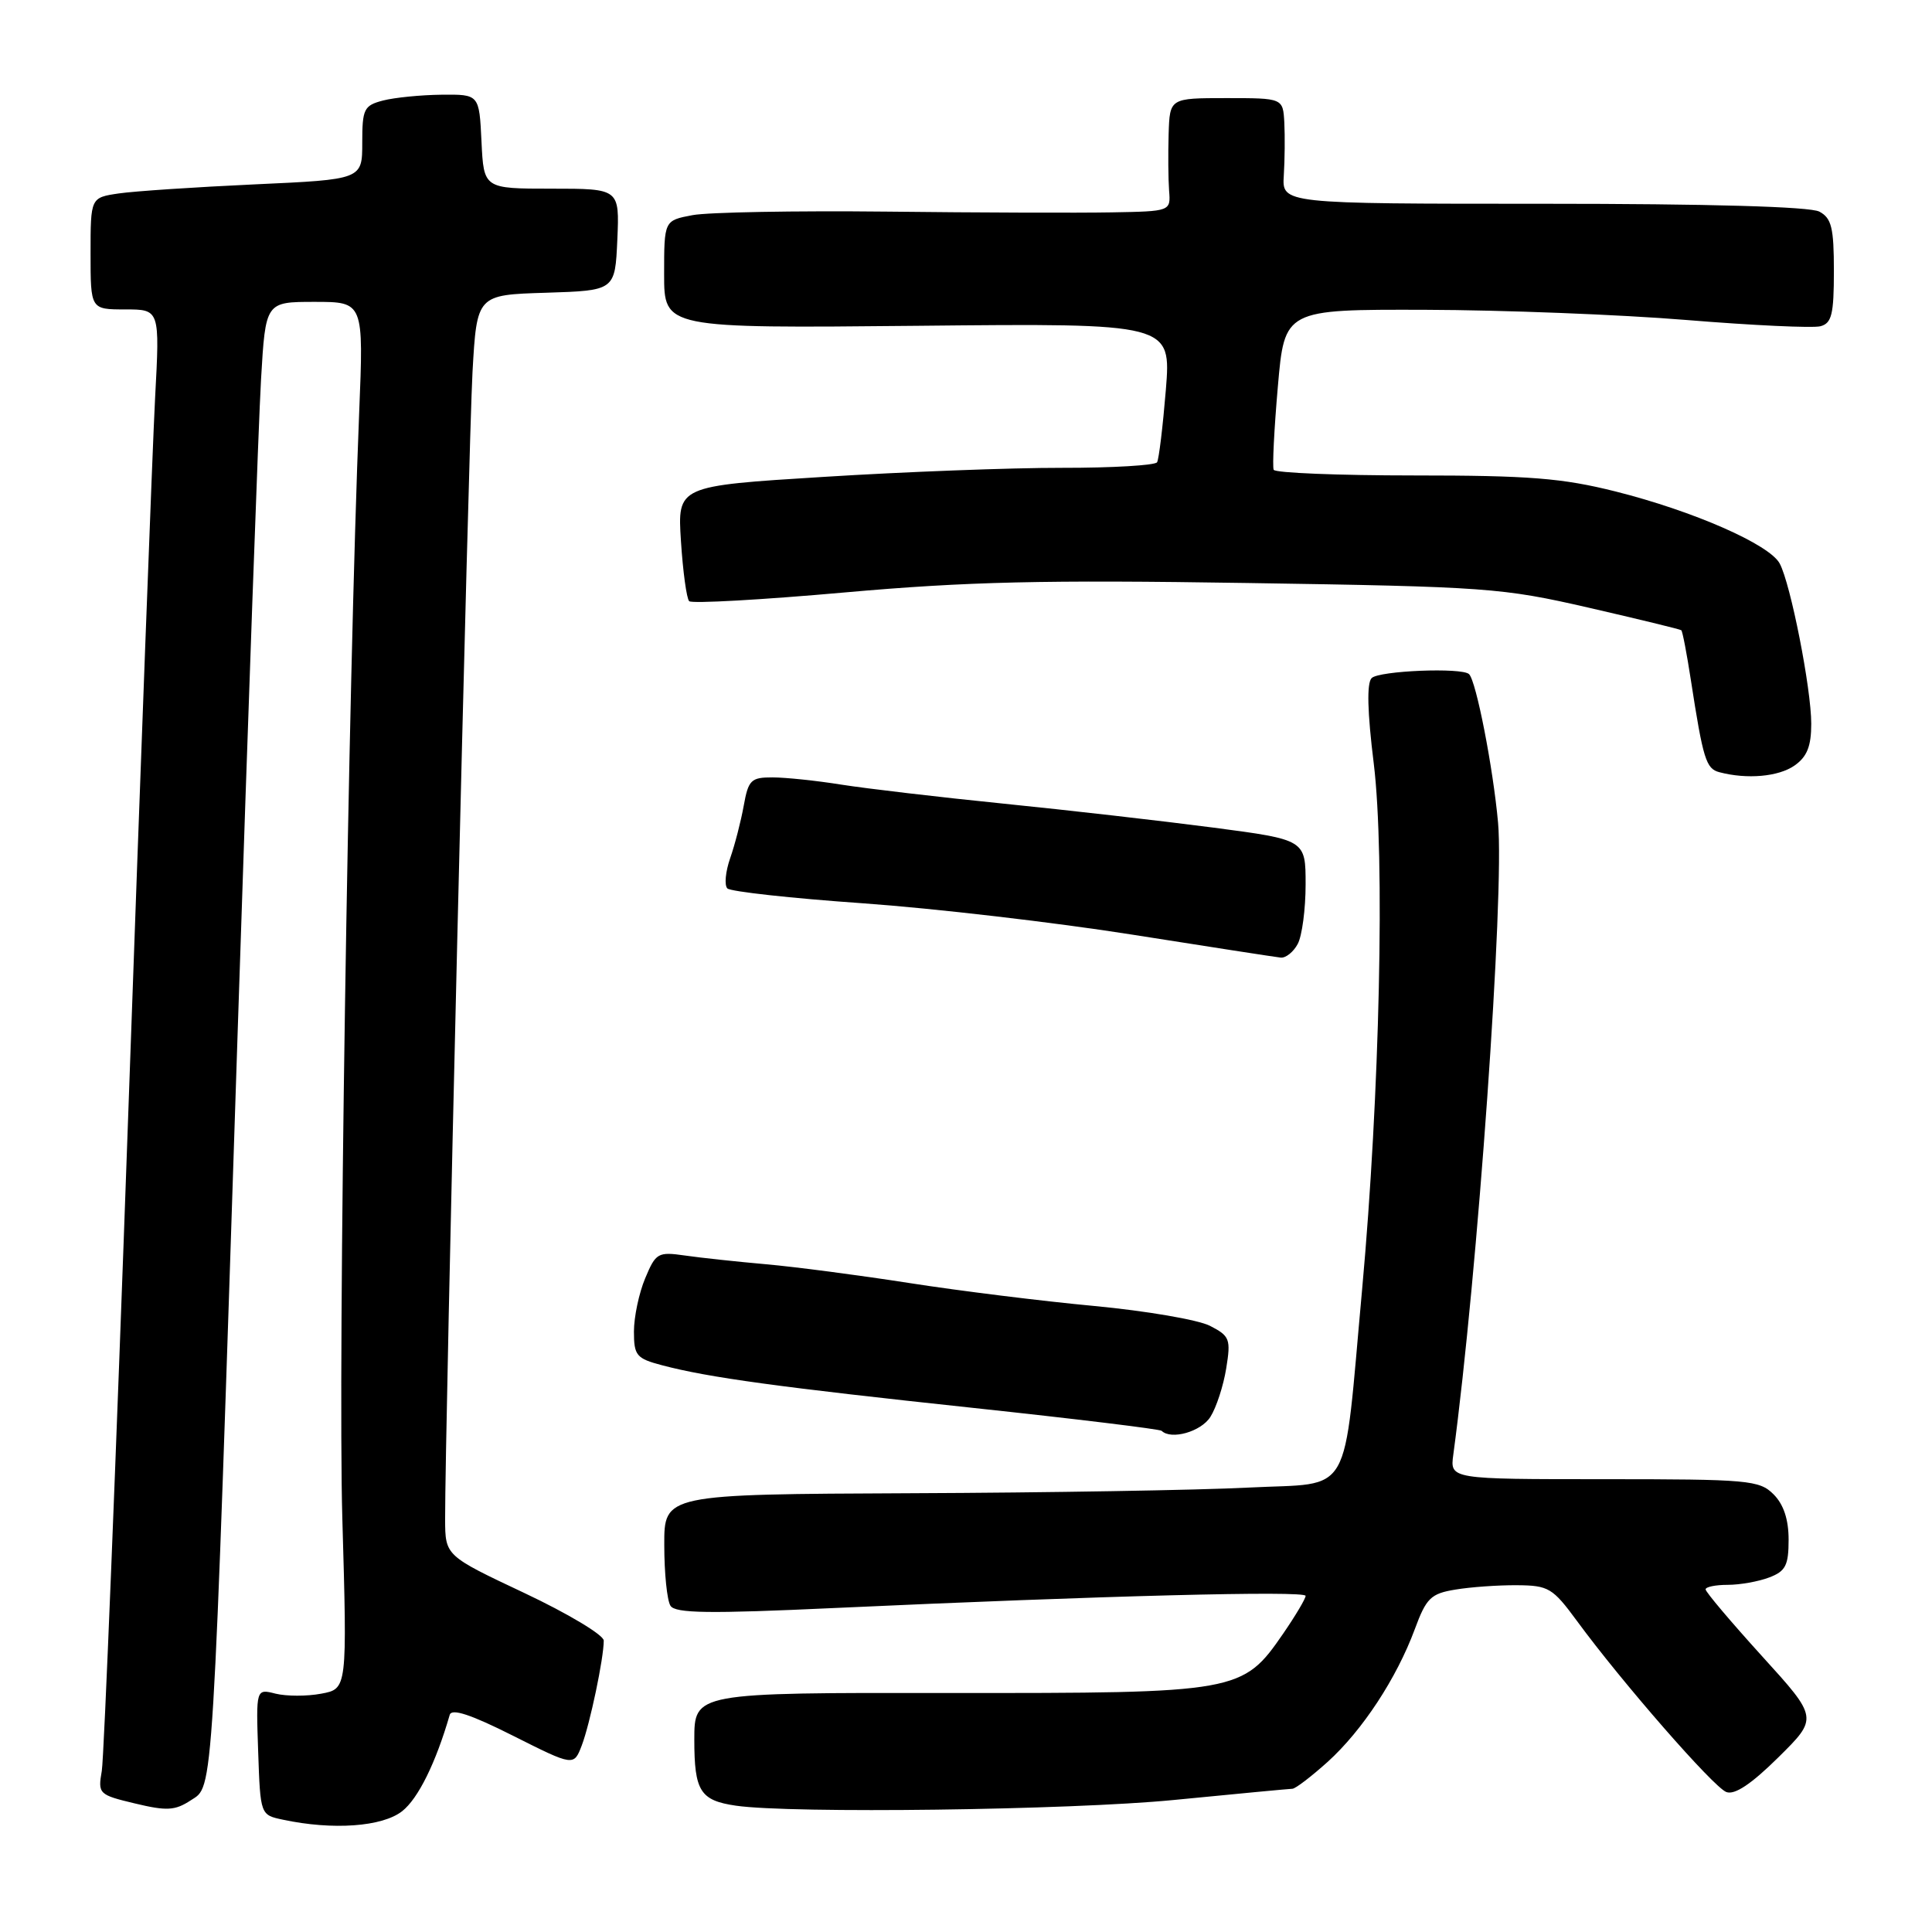 <?xml version="1.0" encoding="UTF-8" standalone="no"?>
<!DOCTYPE svg PUBLIC "-//W3C//DTD SVG 1.1//EN" "http://www.w3.org/Graphics/SVG/1.1/DTD/svg11.dtd" >
<svg xmlns="http://www.w3.org/2000/svg" xmlns:xlink="http://www.w3.org/1999/xlink" version="1.1" viewBox="0 0 256 256">
 <g >
 <path fill="currentColor"
d=" M 53.29 239.99 C 55.42 238.31 57.75 233.58 59.59 227.23 C 59.84 226.34 62.39 227.18 67.99 230.00 C 76.03 234.04 76.03 234.04 77.09 231.27 C 78.18 228.40 80.00 219.73 80.00 217.39 C 80.00 216.65 75.28 213.82 69.50 211.09 C 59.00 206.14 59.00 206.14 58.98 201.32 C 58.95 190.14 62.09 58.63 62.61 49.29 C 63.19 39.07 63.19 39.07 72.34 38.79 C 81.50 38.50 81.50 38.50 81.80 31.75 C 82.09 25.00 82.09 25.00 73.09 25.00 C 64.10 25.00 64.10 25.00 63.80 18.75 C 63.50 12.50 63.50 12.50 58.50 12.55 C 55.75 12.58 52.26 12.93 50.75 13.32 C 48.22 13.98 48.00 14.44 48.00 18.91 C 48.00 23.78 48.00 23.78 33.75 24.43 C 25.91 24.79 17.81 25.33 15.75 25.63 C 12.00 26.18 12.00 26.18 12.00 33.59 C 12.00 41.00 12.00 41.00 16.59 41.00 C 21.18 41.00 21.18 41.00 20.55 52.75 C 20.21 59.21 18.60 102.07 16.98 148.00 C 15.35 193.93 13.78 232.91 13.49 234.64 C 12.96 237.70 13.08 237.82 17.89 238.97 C 22.10 239.98 23.19 239.92 25.28 238.55 C 28.32 236.56 28.12 239.84 31.50 136.50 C 32.87 94.70 34.26 55.89 34.59 50.25 C 35.19 40.00 35.19 40.00 41.69 40.00 C 48.19 40.00 48.19 40.00 47.59 54.75 C 46.14 90.46 44.77 180.47 45.36 201.14 C 46.01 223.78 46.01 223.78 42.57 224.42 C 40.67 224.78 37.95 224.77 36.52 224.42 C 33.92 223.76 33.92 223.76 34.21 232.12 C 34.50 240.49 34.50 240.49 37.50 241.12 C 44.10 242.53 50.66 242.06 53.29 239.99 Z  M 155.50 238.51 C 163.75 237.70 170.84 237.03 171.25 237.02 C 171.66 237.01 173.76 235.40 175.93 233.45 C 180.52 229.29 185.05 222.40 187.47 215.87 C 188.99 211.75 189.59 211.16 192.84 210.63 C 194.85 210.29 198.53 210.03 201.00 210.05 C 205.20 210.08 205.73 210.40 208.96 214.79 C 214.89 222.88 227.04 236.80 228.74 237.45 C 229.84 237.88 232.05 236.41 235.64 232.86 C 240.92 227.64 240.92 227.64 233.46 219.43 C 229.36 214.91 226.00 210.94 226.00 210.60 C 226.00 210.27 227.32 210.00 228.93 210.00 C 230.55 210.00 233.02 209.56 234.43 209.02 C 236.60 208.20 237.00 207.42 237.00 204.02 C 237.00 201.33 236.34 199.34 235.00 198.00 C 233.13 196.13 231.67 196.00 212.56 196.00 C 192.13 196.00 192.13 196.00 192.57 192.75 C 195.79 168.90 199.36 118.51 198.50 109.00 C 197.84 101.71 195.61 90.27 194.66 89.33 C 193.75 88.42 182.73 88.87 181.75 89.85 C 181.09 90.51 181.18 94.33 182.03 101.17 C 183.53 113.43 182.83 145.12 180.49 170.82 C 177.91 199.04 179.42 196.40 165.48 197.11 C 158.89 197.45 138.76 197.79 120.75 197.86 C 88.00 198.00 88.00 198.00 88.02 204.75 C 88.02 208.46 88.39 212.07 88.84 212.77 C 89.47 213.78 93.93 213.84 110.57 213.07 C 146.02 211.44 173.00 210.75 173.00 211.46 C 173.00 211.83 171.67 214.07 170.05 216.43 C 164.65 224.27 164.14 224.36 125.75 224.33 C 92.00 224.29 92.00 224.29 92.00 230.53 C 92.00 237.33 92.78 238.57 97.50 239.26 C 104.82 240.33 141.77 239.85 155.50 238.51 Z  M 160.38 187.75 C 161.17 186.51 162.11 183.62 162.48 181.32 C 163.11 177.43 162.95 177.03 160.33 175.68 C 158.77 174.88 151.88 173.70 145.00 173.05 C 138.12 172.41 127.10 171.04 120.50 170.01 C 113.90 168.98 105.35 167.86 101.50 167.52 C 97.65 167.18 92.81 166.66 90.74 166.36 C 87.18 165.85 86.89 166.02 85.49 169.38 C 84.67 171.33 84.00 174.51 84.00 176.43 C 84.00 179.62 84.32 180.01 87.75 180.91 C 93.89 182.53 103.16 183.80 129.00 186.56 C 142.47 188.00 153.69 189.37 153.92 189.59 C 155.18 190.83 159.14 189.71 160.38 187.75 Z  M 171.96 125.07 C 172.53 124.00 173.00 120.46 173.00 117.20 C 173.00 111.27 173.00 111.27 160.75 109.66 C 154.01 108.78 141.53 107.35 133.00 106.49 C 124.47 105.63 114.80 104.49 111.50 103.97 C 108.20 103.44 104.09 103.01 102.36 103.01 C 99.52 103.00 99.16 103.35 98.55 106.75 C 98.18 108.81 97.37 111.95 96.75 113.72 C 96.13 115.50 95.96 117.29 96.38 117.72 C 96.80 118.14 104.88 119.03 114.32 119.69 C 123.77 120.36 139.82 122.23 150.00 123.84 C 160.18 125.45 169.05 126.82 169.71 126.89 C 170.38 126.95 171.40 126.13 171.96 125.07 Z  M 237.78 101.44 C 239.44 100.28 240.00 98.89 240.00 95.90 C 240.00 91.24 237.27 77.38 235.82 74.67 C 234.47 72.14 224.37 67.71 214.06 65.12 C 207.00 63.35 202.64 63.00 187.37 63.00 C 177.33 63.00 168.96 62.66 168.77 62.25 C 168.58 61.84 168.83 56.89 169.32 51.25 C 170.21 41.00 170.21 41.00 188.86 41.05 C 199.11 41.08 214.68 41.68 223.46 42.40 C 232.24 43.12 240.23 43.49 241.21 43.23 C 242.71 42.84 243.00 41.66 243.00 35.92 C 243.00 30.17 242.69 28.90 241.07 28.04 C 239.84 27.38 226.46 27.00 204.50 27.00 C 169.87 27.00 169.87 27.00 170.11 23.25 C 170.24 21.19 170.27 18.04 170.18 16.25 C 170.00 13.00 170.00 13.00 162.50 13.00 C 155.00 13.00 155.00 13.00 154.85 17.75 C 154.77 20.36 154.80 23.74 154.91 25.25 C 155.13 28.00 155.13 28.00 147.31 28.14 C 143.02 28.22 129.60 28.18 117.50 28.04 C 105.40 27.91 93.81 28.12 91.75 28.51 C 88.00 29.22 88.00 29.22 88.00 36.36 C 88.00 43.50 88.00 43.50 121.60 43.17 C 155.19 42.83 155.19 42.83 154.48 51.67 C 154.08 56.53 153.56 60.84 153.32 61.25 C 153.08 61.66 147.40 62.00 140.69 61.99 C 133.99 61.98 119.78 62.52 109.13 63.19 C 89.76 64.39 89.76 64.39 90.23 71.71 C 90.49 75.74 90.98 79.32 91.32 79.66 C 91.67 80.00 100.95 79.48 111.95 78.50 C 128.16 77.06 138.28 76.83 165.23 77.25 C 197.01 77.74 199.04 77.89 210.50 80.52 C 217.10 82.04 222.63 83.38 222.78 83.51 C 222.94 83.63 223.51 86.61 224.05 90.12 C 225.67 100.61 226.06 101.86 227.82 102.32 C 231.49 103.29 235.66 102.92 237.78 101.44 Z "/>
</g>
</svg>